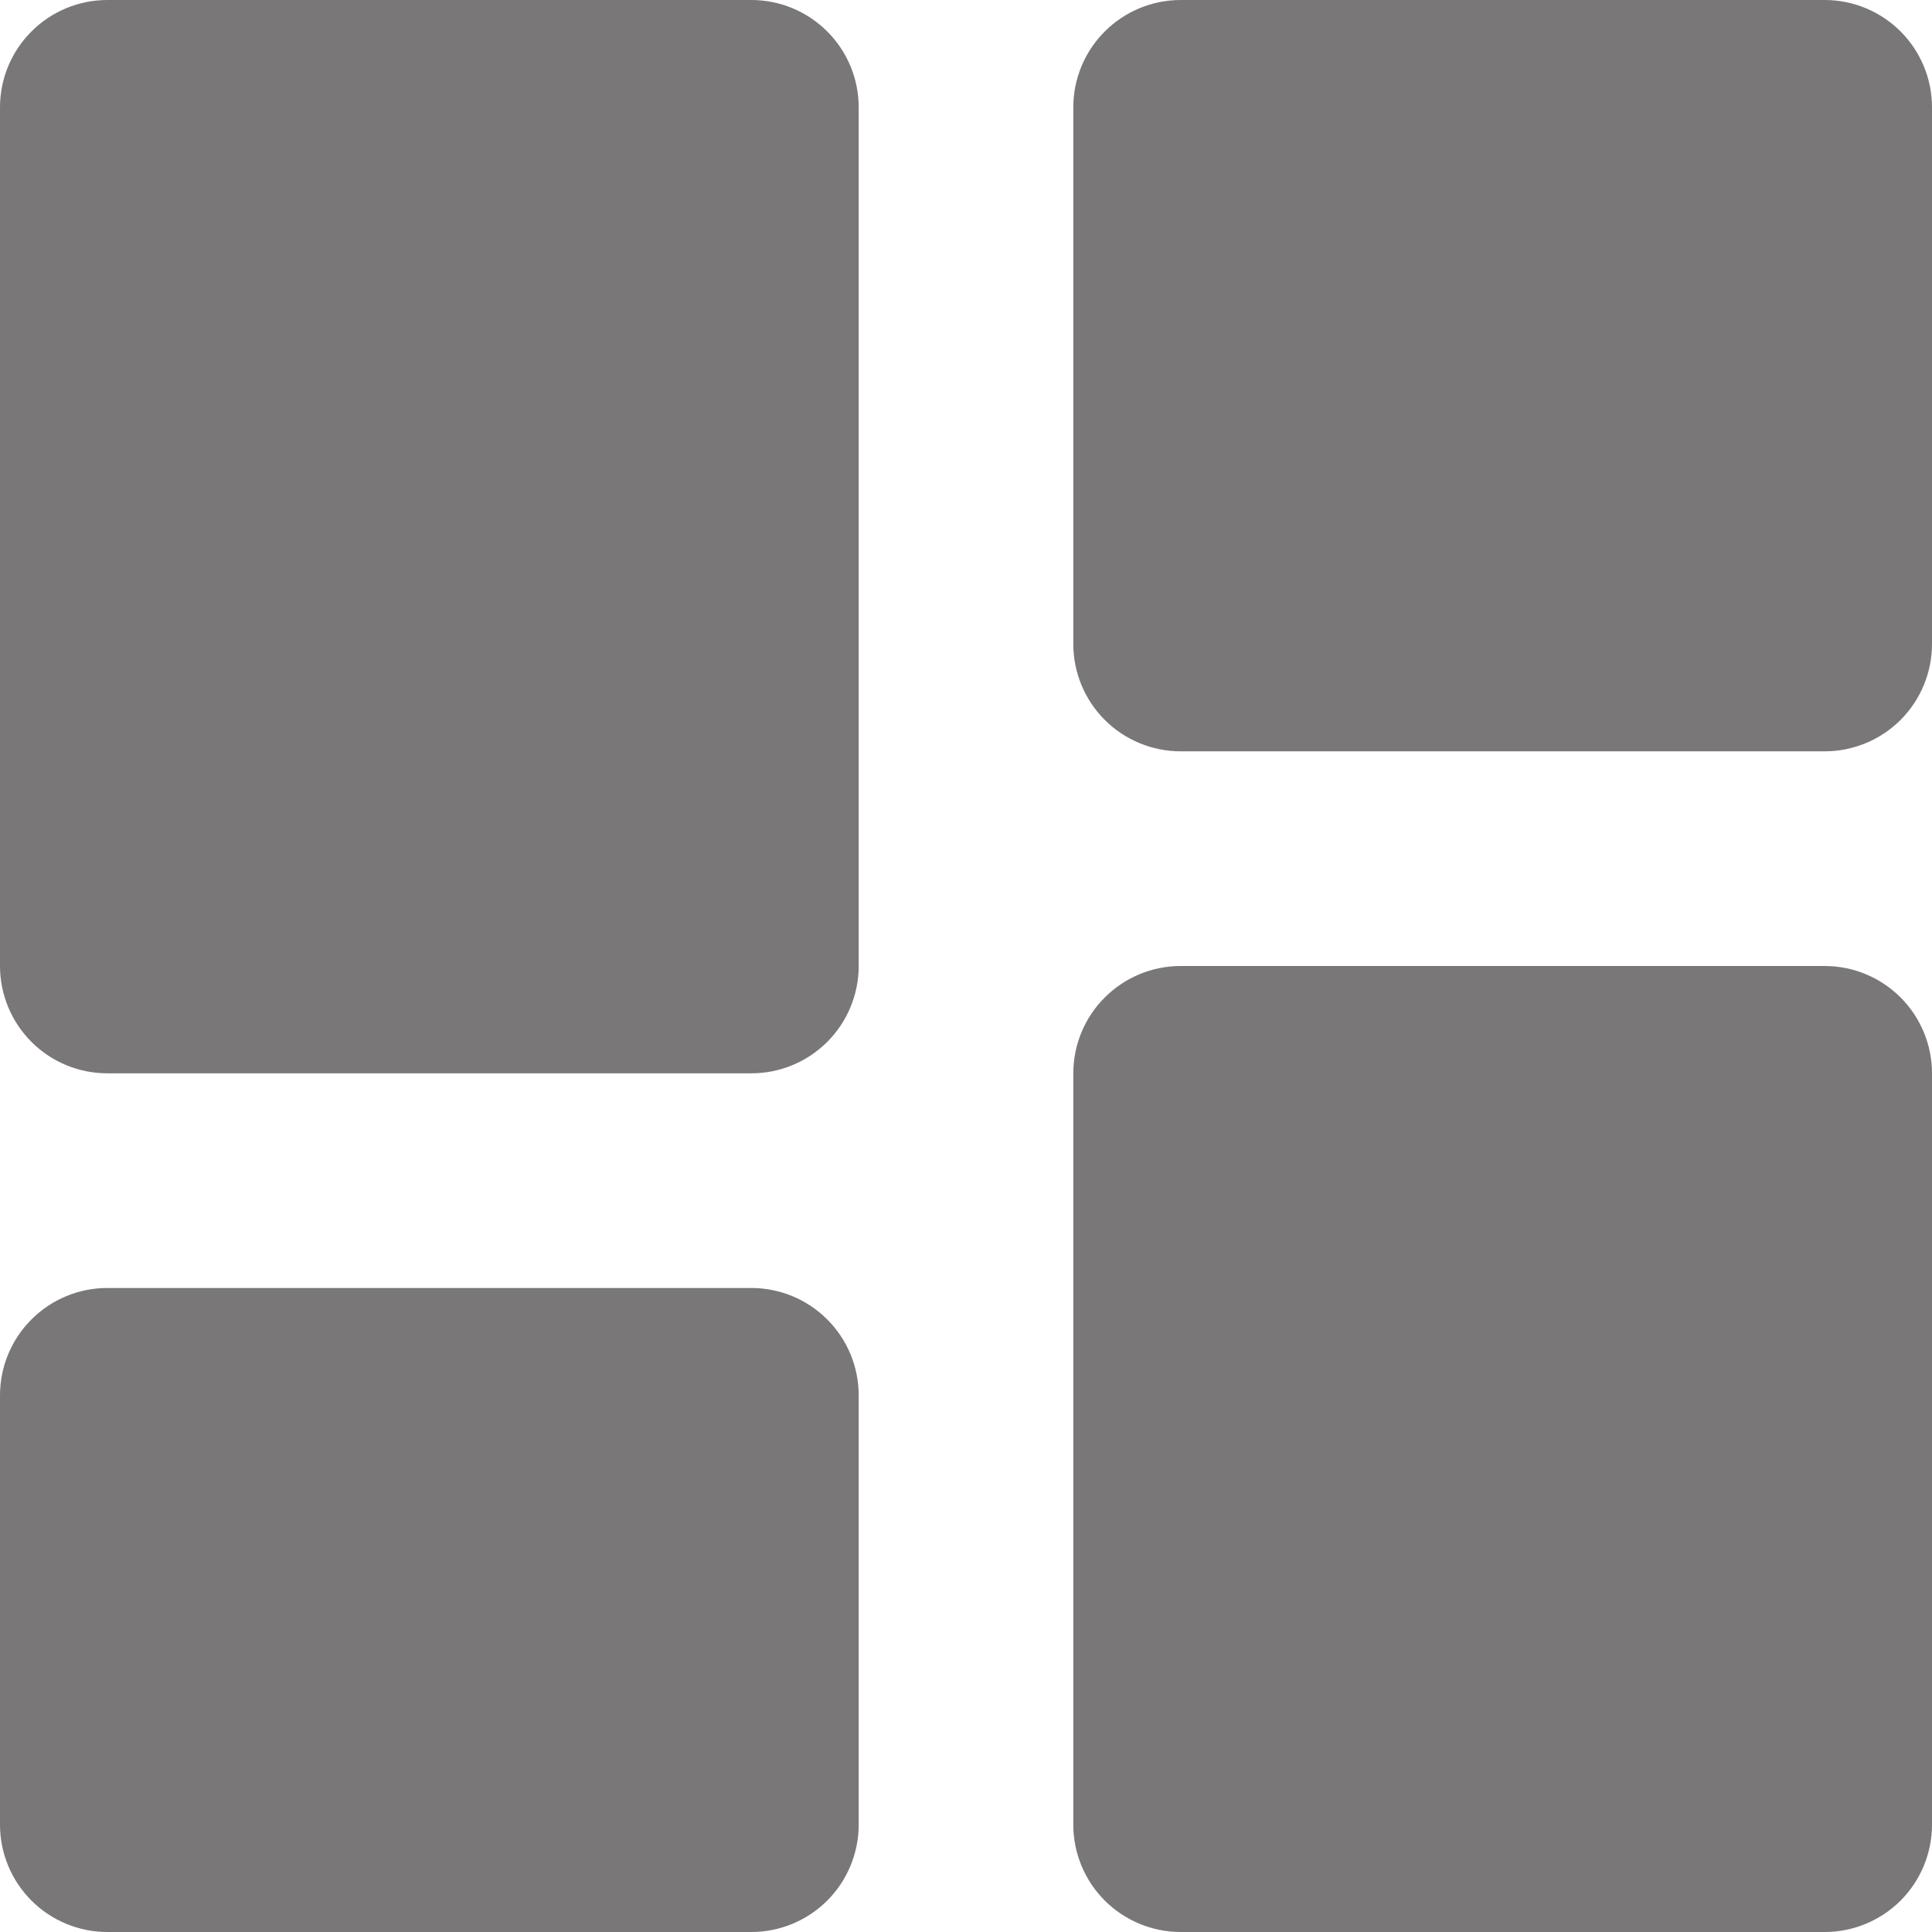 <svg width="35" height="35" viewBox="0 0 35 35" fill="none" xmlns="http://www.w3.org/2000/svg">
<path d="M1.944 19.444H13.611C14.127 19.444 14.621 19.24 14.986 18.875C15.351 18.51 15.556 18.016 15.556 17.5V1.944C15.556 1.429 15.351 0.934 14.986 0.57C14.621 0.205 14.127 0 13.611 0H1.944C1.429 0 0.934 0.205 0.57 0.57C0.205 0.934 0 1.429 0 1.944V17.5C0 18.016 0.205 18.51 0.57 18.875C0.934 19.24 1.429 19.444 1.944 19.444ZM0 33.056C0 33.571 0.205 34.066 0.57 34.431C0.934 34.795 1.429 35 1.944 35H13.611C14.127 35 14.621 34.795 14.986 34.431C15.351 34.066 15.556 33.571 15.556 33.056V25.278C15.556 24.762 15.351 24.267 14.986 23.903C14.621 23.538 14.127 23.333 13.611 23.333H1.944C1.429 23.333 0.934 23.538 0.57 23.903C0.205 24.267 0 24.762 0 25.278V33.056ZM19.444 33.056C19.444 33.571 19.649 34.066 20.014 34.431C20.379 34.795 20.873 35 21.389 35H33.056C33.571 35 34.066 34.795 34.431 34.431C34.795 34.066 35 33.571 35 33.056V19.444C35 18.929 34.795 18.434 34.431 18.07C34.066 17.705 33.571 17.5 33.056 17.5H21.389C20.873 17.5 20.379 17.705 20.014 18.07C19.649 18.434 19.444 18.929 19.444 19.444V33.056ZM21.389 13.611H33.056C33.571 13.611 34.066 13.406 34.431 13.042C34.795 12.677 35 12.182 35 11.667V1.944C35 1.429 34.795 0.934 34.431 0.57C34.066 0.205 33.571 0 33.056 0H21.389C20.873 0 20.379 0.205 20.014 0.57C19.649 0.934 19.444 1.429 19.444 1.944V11.667C19.444 12.182 19.649 12.677 20.014 13.042C20.379 13.406 20.873 13.611 21.389 13.611Z" fill="#797777"/>
</svg>
